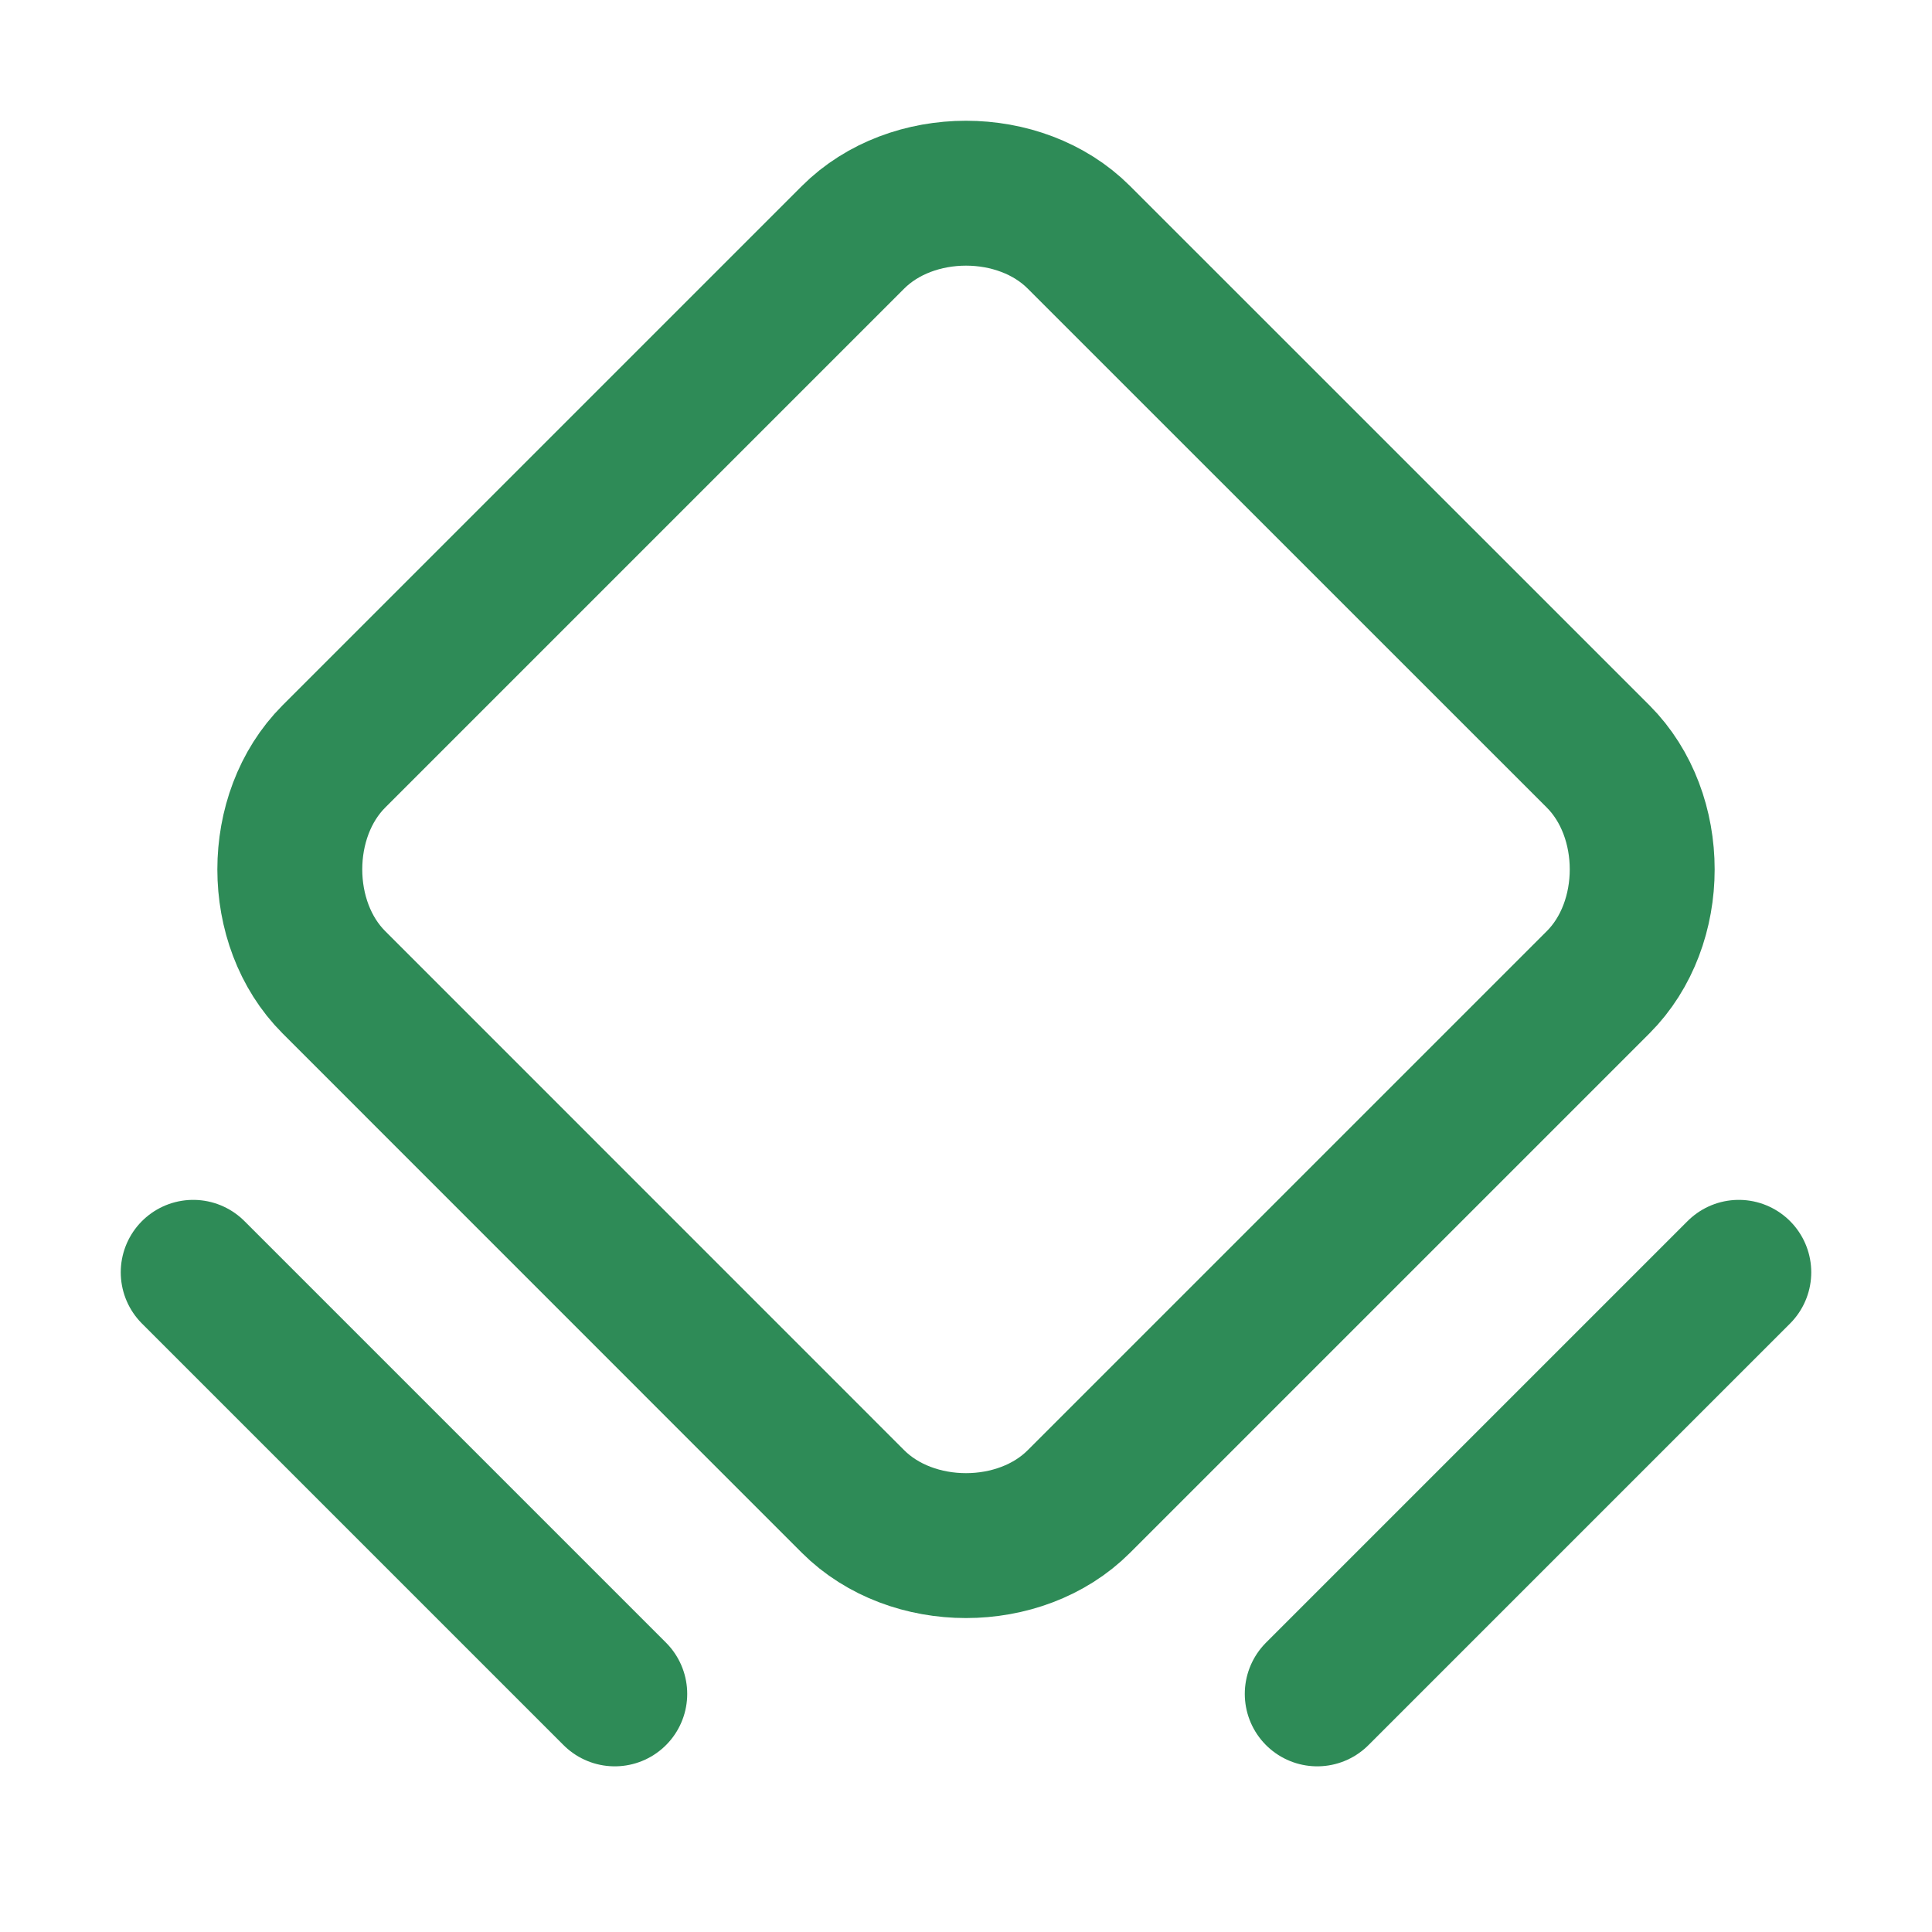 <svg width="20" height="20" viewBox="0 0 20 20" fill="none" xmlns="http://www.w3.org/2000/svg">
<g clip-path="url(#clip0_50_909)">
<path d="M8.831 15.544L3.456 10.168C2.848 9.56 2.848 8.44 3.456 7.831L8.831 2.456C9.44 1.848 10.56 1.848 11.168 2.456L16.544 7.831C17.152 8.44 17.152 9.56 16.544 10.168L11.168 15.544C10.56 16.152 9.44 16.152 8.831 15.544V15.544Z" stroke="#2E8B57" stroke-width="1.5" stroke-linecap="round" stroke-linejoin="round"/>
<path d="M2 13.171L6.364 17.535" stroke="#2E8B57" stroke-width="1.5" stroke-linecap="round" stroke-linejoin="round"/>
<path d="M13.636 17.535L18 13.171" stroke="#2E8B57" stroke-width="1.5" stroke-linecap="round" stroke-linejoin="round"/>
</g>
<defs>
<clipPath id="clip0_50_909">
<rect width="20" height="20" fill="white"/>
</clipPath>
</defs>
</svg>
